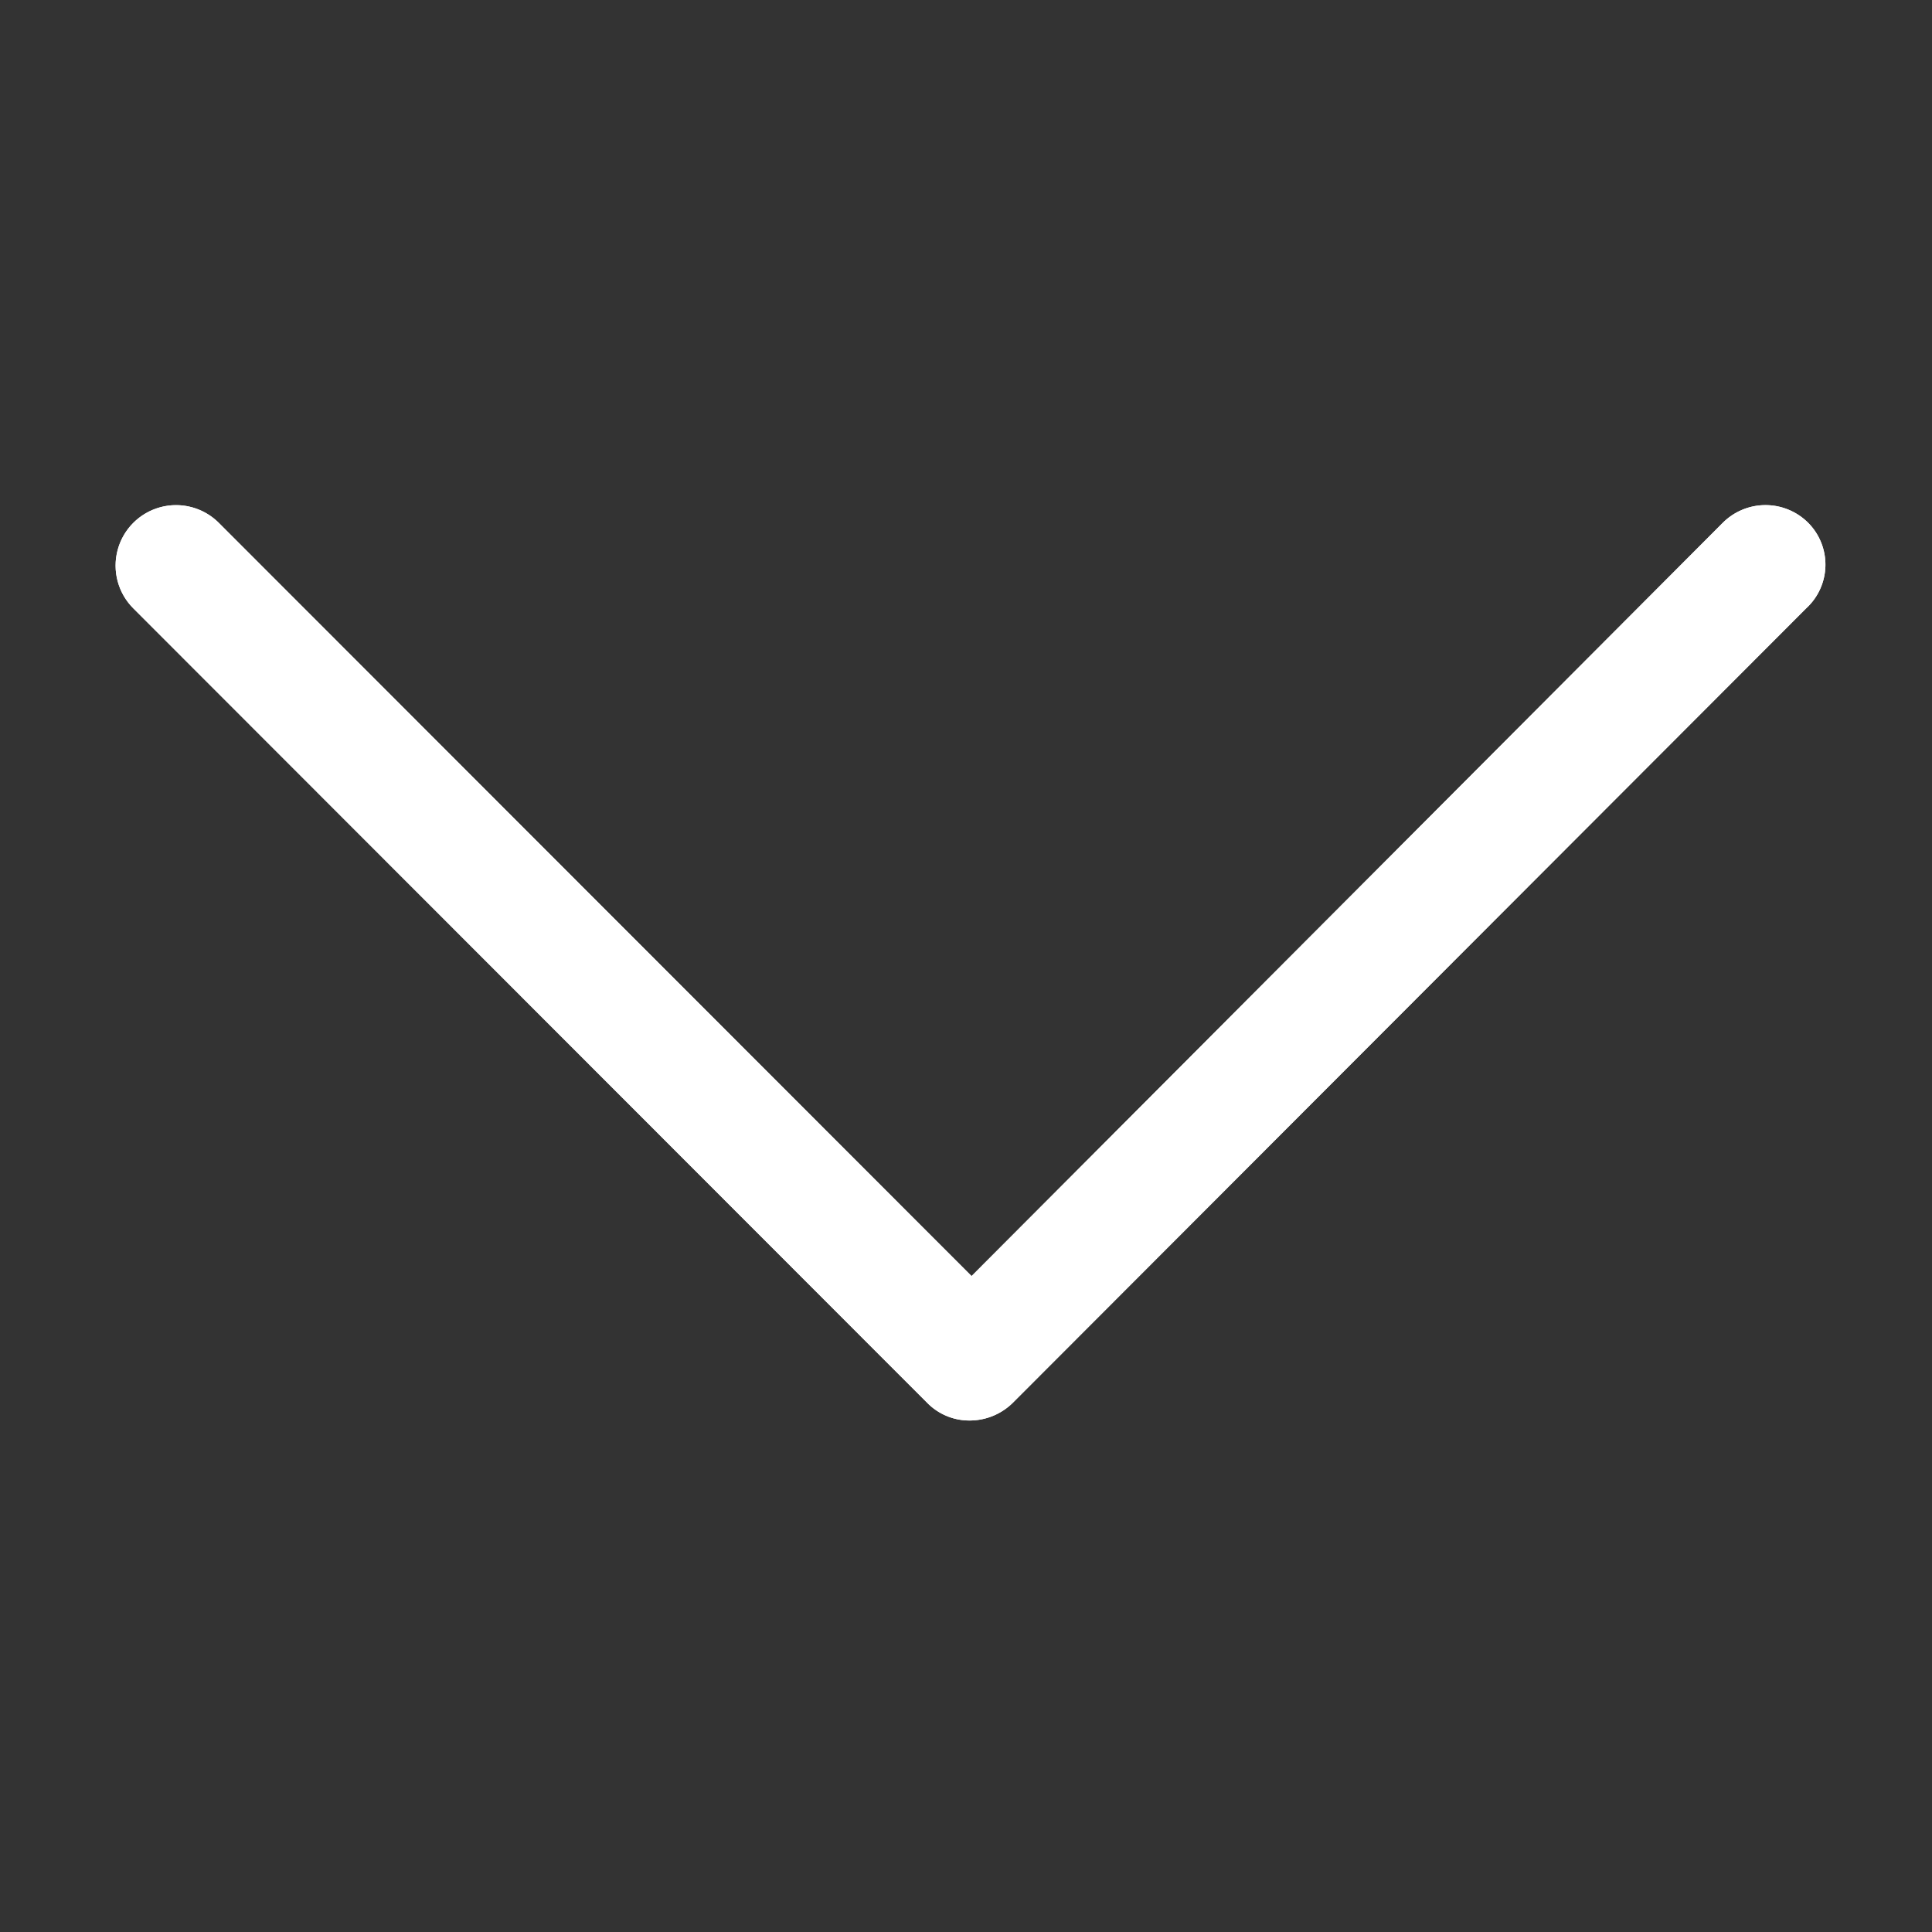 <svg xmlns="http://www.w3.org/2000/svg" xmlns:xlink="http://www.w3.org/1999/xlink" width="16" height="16" viewBox="0 0 16 16"><rect x="0" y="0" width="16" height="16" fill="#333333" stroke="none"/><defs><style>.a{fill:#fff;}.b{clip-path:url(#a);}.c{fill:none;opacity:0;}</style><clipPath id="a"><path class="a" d="M14.017.146a.5.5,0,0,0-.708,0L7.088,6.384.854.146A.5.5,0,0,0,.146.854l6.575,6.58a.488.488,0,0,0,.354.146.509.509,0,0,0,.354-.146L14,.854A.491.491,0,0,0,14.017.146Z" transform="translate(7.581) rotate(90)"/></clipPath></defs><g transform="translate(-268 -508)"><g transform="translate(265 524) rotate(-90)"><g transform="translate(0 3)"><g transform="translate(4.235 0.958)"><path class="a" d="M14.017.146a.5.5,0,0,0-.708,0L7.088,6.384.854.146A.5.5,0,0,0,.146.854l6.575,6.58a.488.488,0,0,0,.354.146.509.509,0,0,0,.354-.146L14,.854A.491.491,0,0,0,14.017.146Z" transform="translate(7.581) rotate(90)"/><g class="b"><g transform="translate(-4.187 -0.911)"><rect class="a" width="16.002" height="16.002"/></g></g></g></g></g><rect class="c" width="16" height="16" transform="translate(268 508)"/></g></svg>